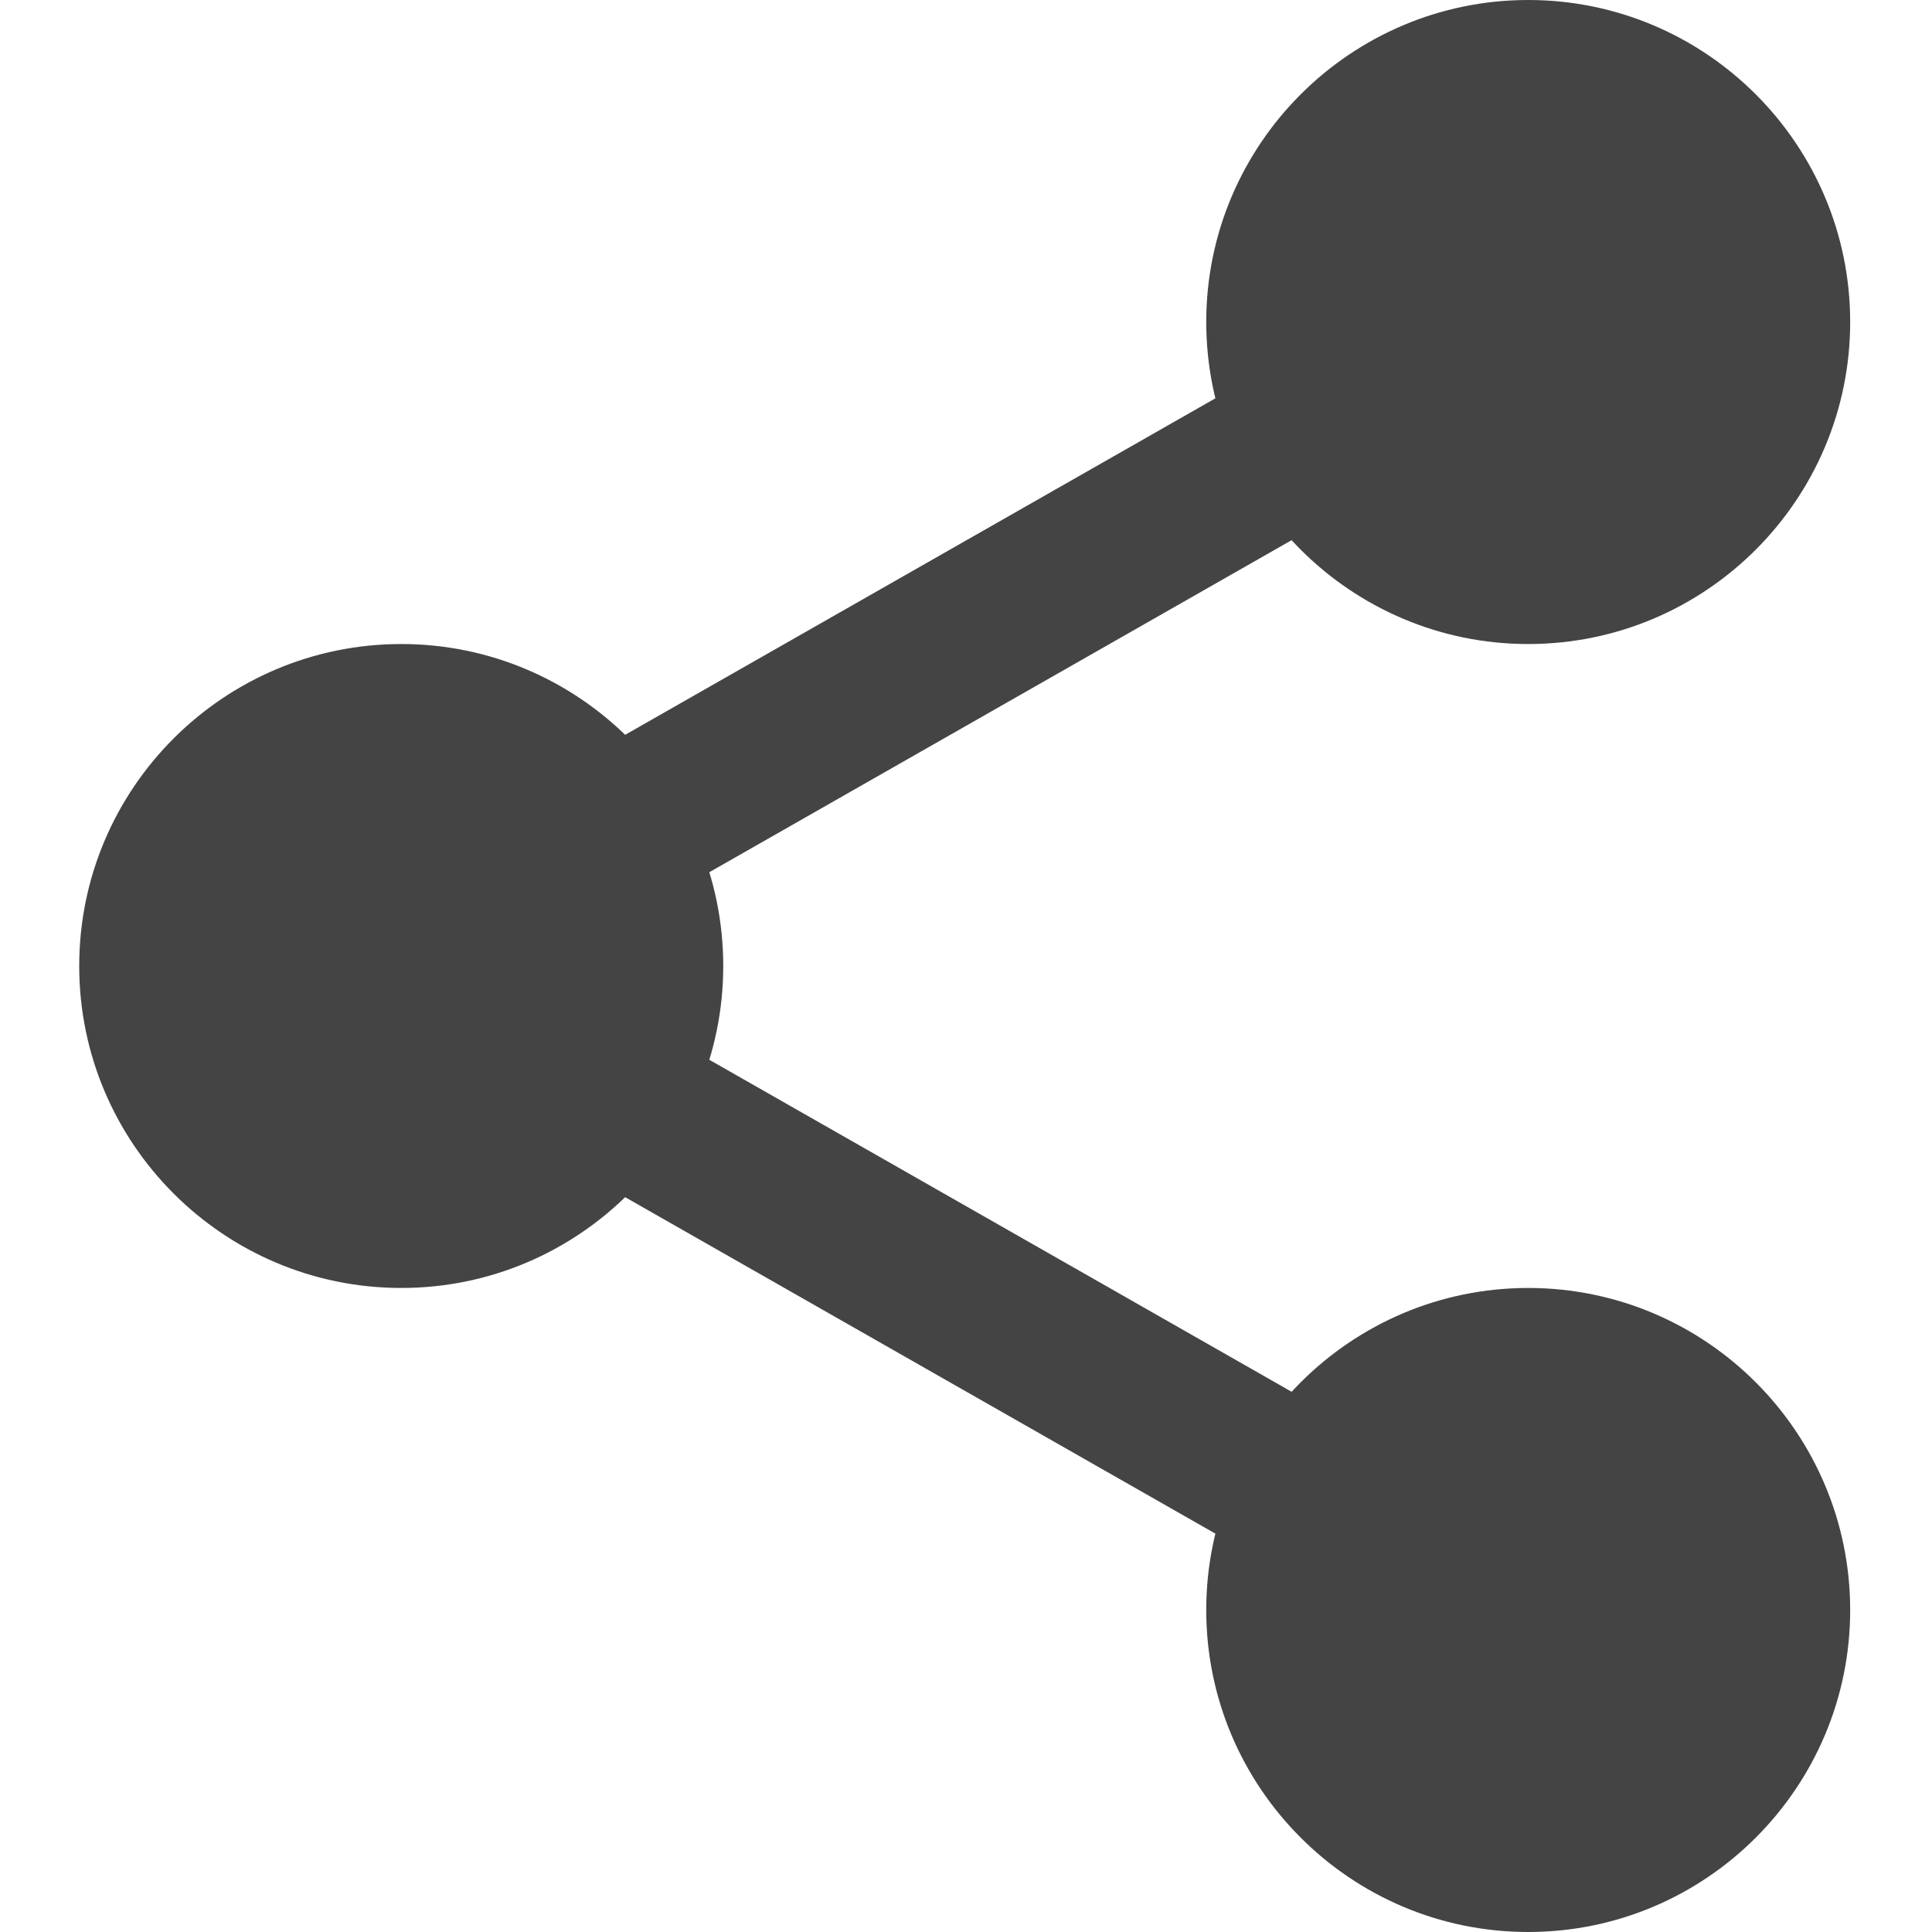 <svg width="20" height="20" viewBox="0 0 20 20" fill="none" xmlns="http://www.w3.org/2000/svg">
<g clip-path="url(#clip0)">
<path d="M18.528 3.333C18.528 4.829 17.316 6.042 15.82 6.042C14.324 6.042 13.112 4.829 13.112 3.333C13.112 1.838 14.324 0.625 15.82 0.625C17.316 0.625 18.528 1.838 18.528 3.333Z" fill="#444444"/>
<path d="M15.82 6.667C13.982 6.667 12.487 5.172 12.487 3.333C12.487 1.495 13.982 0 15.82 0C17.659 0 19.153 1.495 19.153 3.333C19.153 5.172 17.659 6.667 15.82 6.667ZM15.82 1.25C14.671 1.25 13.737 2.185 13.737 3.333C13.737 4.482 14.671 5.417 15.82 5.417C16.969 5.417 17.903 4.482 17.903 3.333C17.903 2.185 16.969 1.25 15.82 1.25Z" fill="#444444"/>
<path d="M18.528 16.667C18.528 18.162 17.316 19.375 15.82 19.375C14.324 19.375 13.112 18.162 13.112 16.667C13.112 15.171 14.324 13.958 15.82 13.958C17.316 13.958 18.528 15.171 18.528 16.667Z" fill="#444444"/>
<path d="M15.82 20C13.982 20 12.487 18.505 12.487 16.667C12.487 14.828 13.982 13.333 15.82 13.333C17.659 13.333 19.153 14.828 19.153 16.667C19.153 18.505 17.659 20 15.82 20ZM15.82 14.583C14.671 14.583 13.737 15.518 13.737 16.667C13.737 17.815 14.671 18.75 15.82 18.75C16.969 18.75 17.903 17.815 17.903 16.667C17.903 15.518 16.969 14.583 15.82 14.583Z" fill="#444444"/>
<path d="M6.862 10C6.862 11.496 5.649 12.708 4.154 12.708C2.658 12.708 1.445 11.496 1.445 10C1.445 8.504 2.658 7.292 4.154 7.292C5.649 7.292 6.862 8.504 6.862 10Z" fill="#444444"/>
<path d="M4.154 13.333C2.315 13.333 0.82 11.838 0.82 10C0.82 8.162 2.315 6.667 4.154 6.667C5.992 6.667 7.487 8.162 7.487 10C7.487 11.838 5.992 13.333 4.154 13.333ZM4.154 7.917C3.004 7.917 2.07 8.852 2.07 10C2.07 11.148 3.004 12.083 4.154 12.083C5.303 12.083 6.237 11.148 6.237 10C6.237 8.852 5.303 7.917 4.154 7.917Z" fill="#444444"/>
<path d="M6.121 9.6C5.831 9.6 5.55 9.449 5.396 9.179C5.169 8.78 5.309 8.271 5.708 8.042L13.44 3.634C13.839 3.405 14.349 3.545 14.577 3.946C14.805 4.345 14.665 4.854 14.265 5.082L6.533 9.491C6.403 9.565 6.261 9.6 6.121 9.6Z" fill="#444444"/>
<path d="M13.852 16.475C13.712 16.475 13.571 16.44 13.441 16.366L5.708 11.958C5.309 11.73 5.169 11.221 5.397 10.821C5.623 10.421 6.133 10.28 6.533 10.509L14.266 14.918C14.665 15.145 14.805 15.654 14.578 16.054C14.423 16.324 14.142 16.475 13.852 16.475Z" fill="#444444"/>
</g>
<defs>
<clipPath id="clip0">
<rect width="20" height="20" fill="white"/>
</clipPath>
</defs>
</svg>
